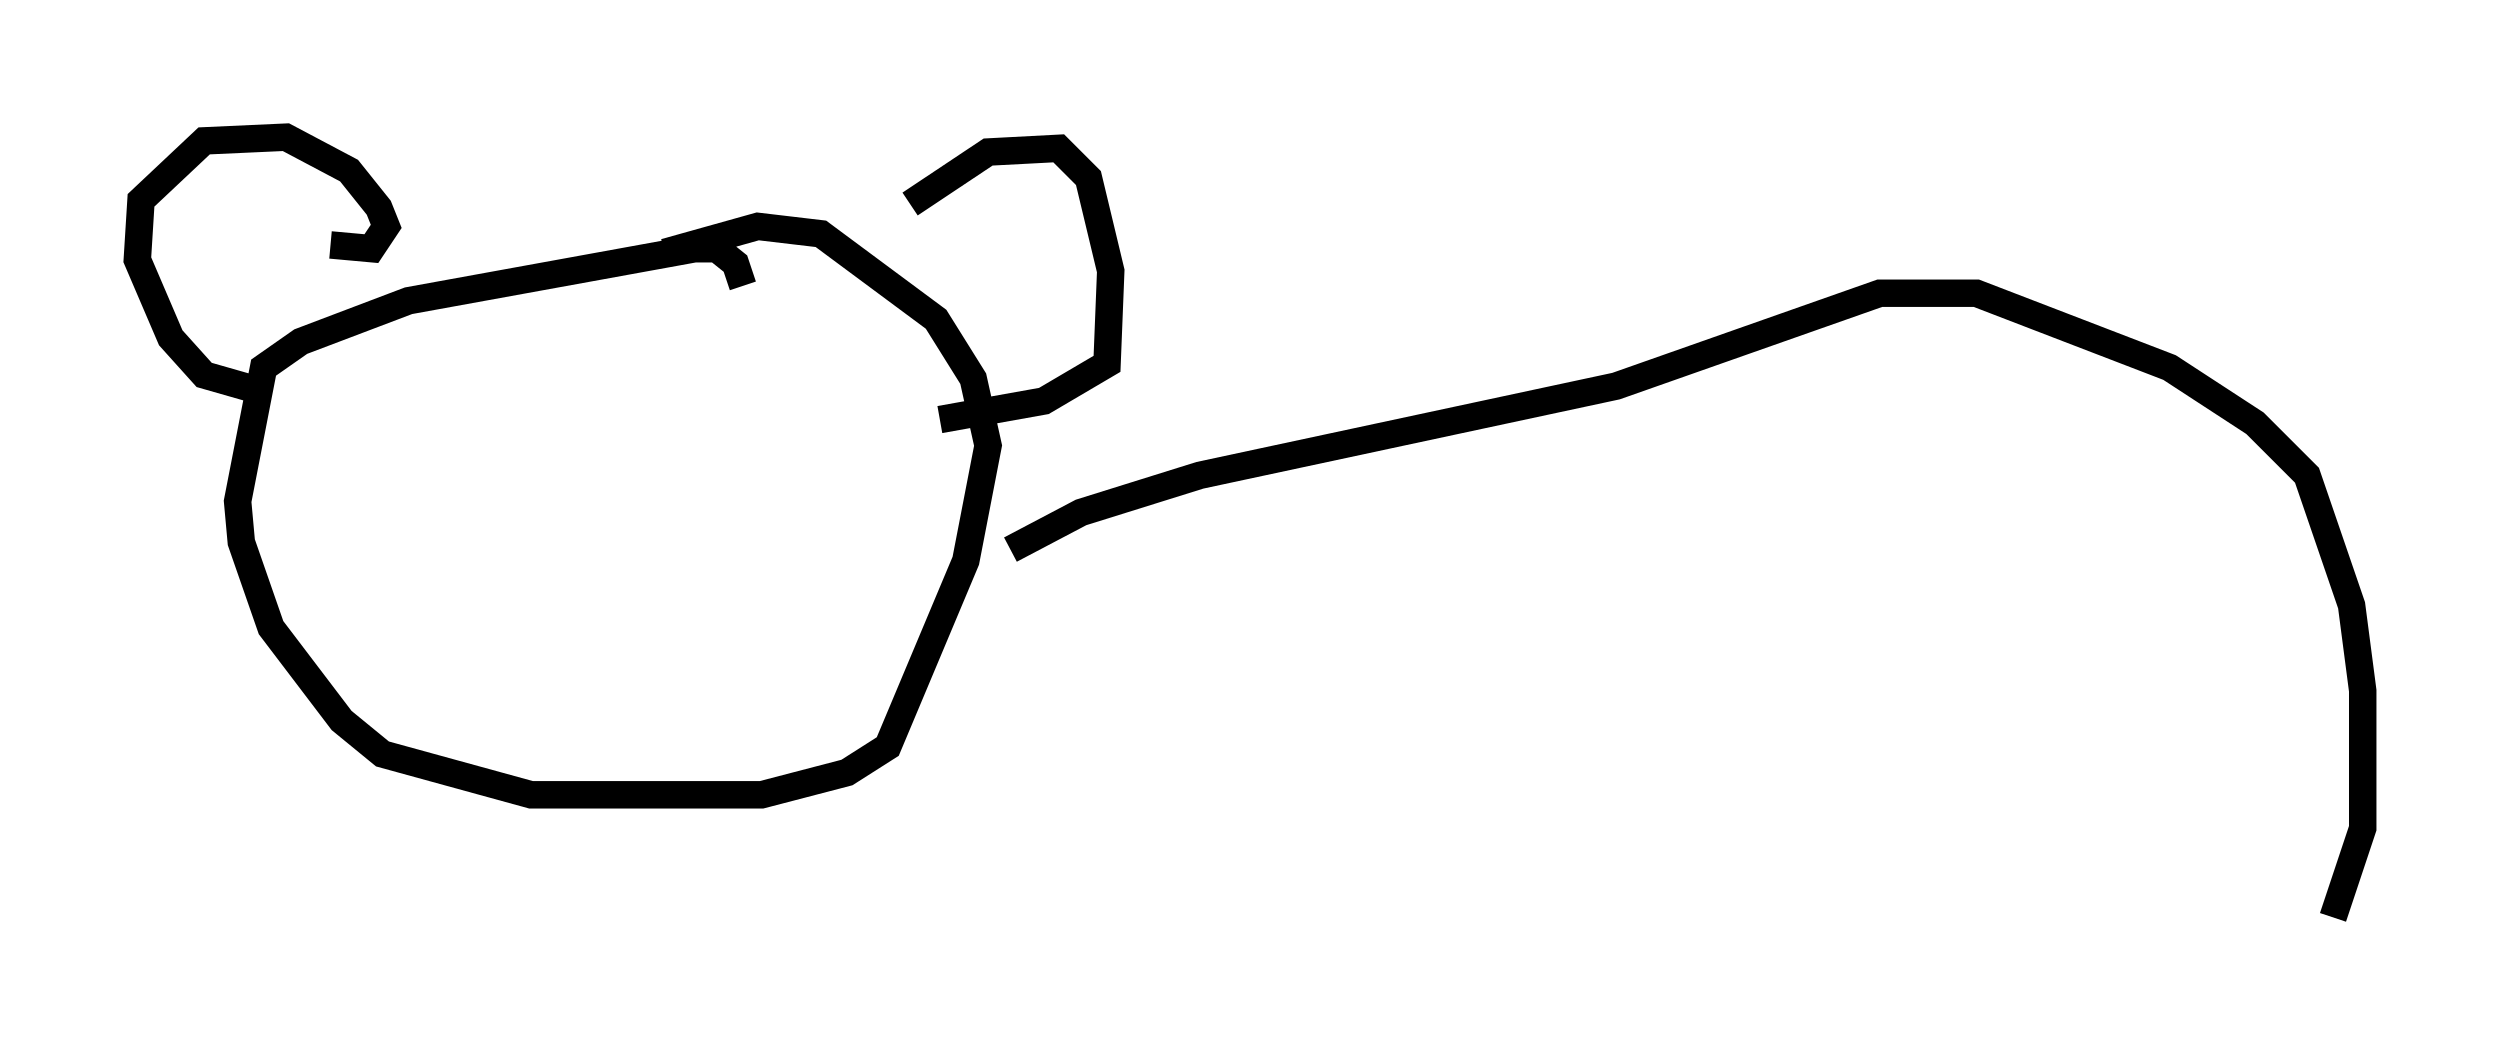 <?xml version="1.0" encoding="utf-8" ?>
<svg baseProfile="full" height="38.416" version="1.1" width="91.055" xmlns="http://www.w3.org/2000/svg" xmlns:ev="http://www.w3.org/2001/xml-events" xmlns:xlink="http://www.w3.org/1999/xlink"><defs /><rect fill="white" height="38.416" width="91.055" x="0" y="0" /><path d="M26.651, 11.766 m0.406, -1.353 l-0.271, -0.812 -0.677, -0.541 l-0.812, 0.0 -10.419, 1.894 l-3.924, 1.488 -1.353, 0.947 l-0.947, 4.871 0.135, 1.488 l1.083, 3.112 2.571, 3.383 l1.488, 1.218 5.413, 1.488 l8.39, 0.0 3.112, -0.812 l1.488, -0.947 2.842, -6.766 l0.812, -4.195 -0.541, -2.436 l-1.353, -2.165 -4.195, -3.112 l-2.3, -0.271 -3.383, 0.947 m-12.178, -0.271 l1.488, 0.135 0.541, -0.812 l-0.271, -0.677 -1.083, -1.353 l-2.3, -1.218 -2.977, 0.135 l-2.3, 2.165 -0.135, 2.165 l1.218, 2.842 1.218, 1.353 l1.894, 0.541 m23.816, -6.766 l2.842, -1.894 2.571, -0.135 l1.083, 1.083 0.812, 3.383 l-0.135, 3.383 -2.3, 1.353 l-3.789, 0.677 m2.571, 4.736 l2.571, -1.353 4.33, -1.353 l15.155, -3.248 9.607, -3.383 l3.518, 0.0 7.036, 2.706 l3.112, 2.03 1.894, 1.894 l1.624, 4.736 0.406, 3.112 l0.0, 5.007 -1.083, 3.248 " fill="none" stroke="black" stroke-width="1" /></svg>
